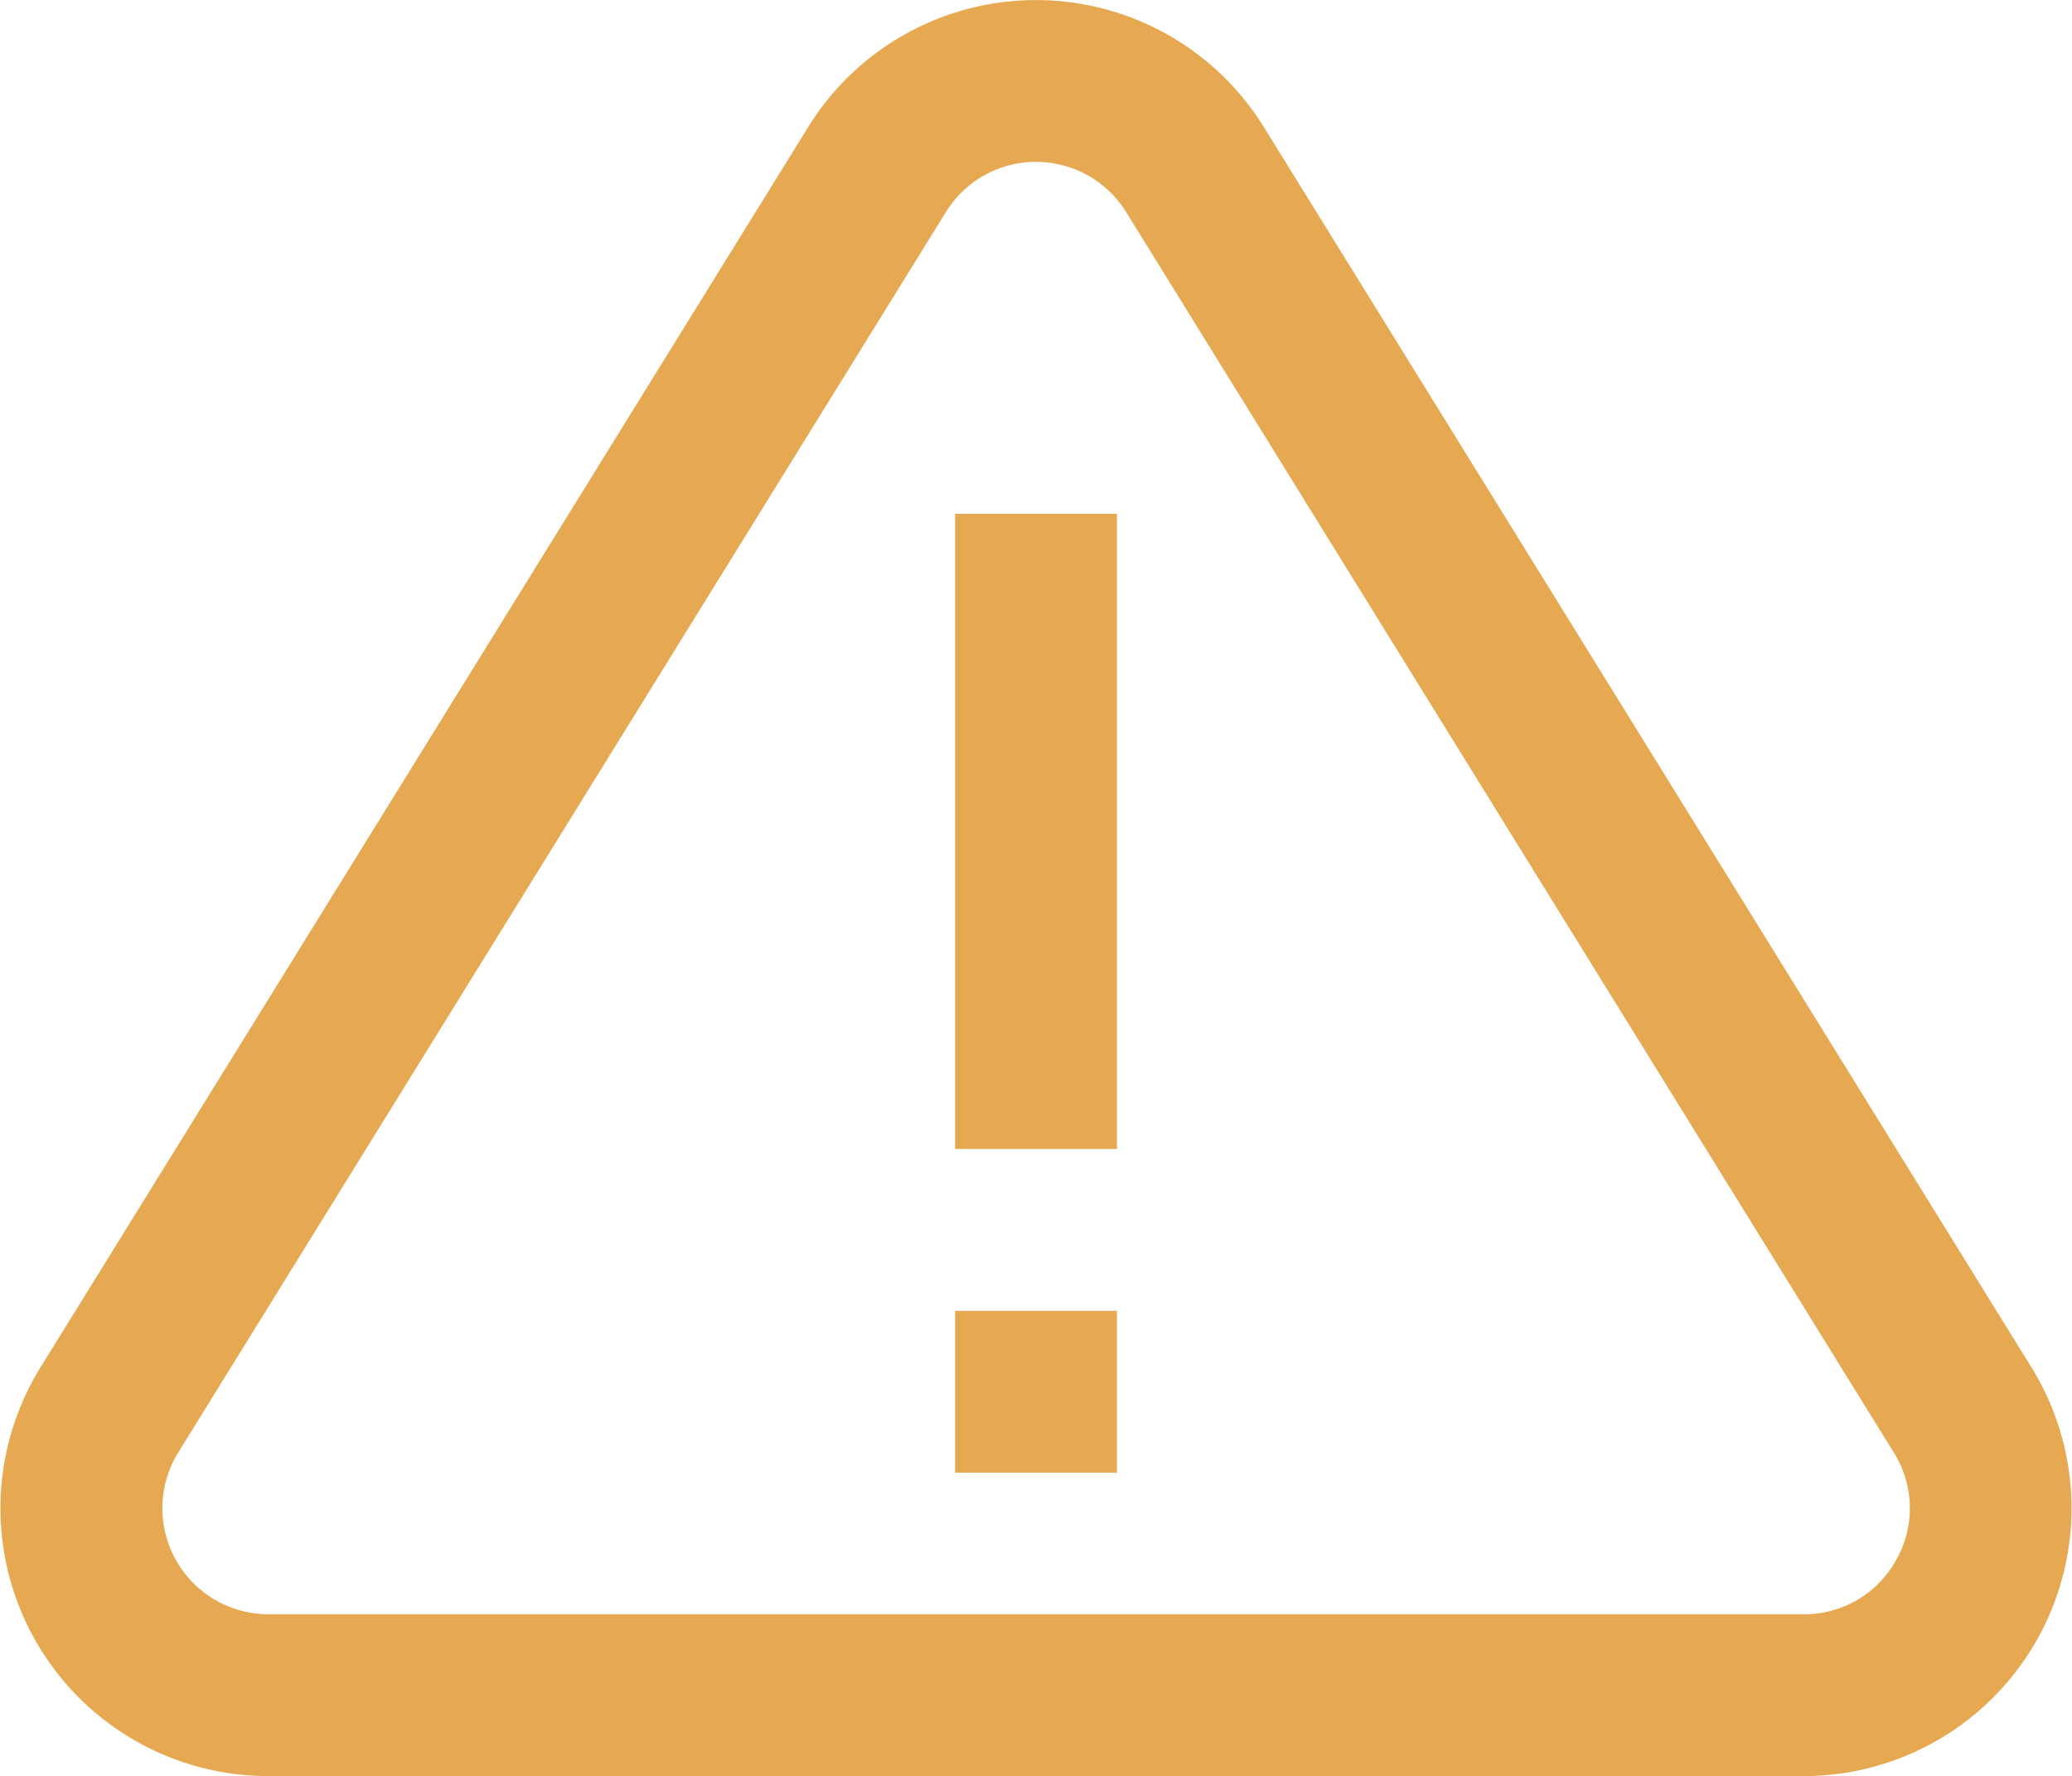 <svg xmlns="http://www.w3.org/2000/svg" width="127.998" height="109.725" viewBox="0 0 127.998 109.725">
  <g id="warning" transform="translate(0 -36.548)">
    <g id="Grupo_2" data-name="Grupo 2" transform="translate(0 36.548)">
      <g id="Grupo_1" data-name="Grupo 1" transform="translate(0 0)">
        <path id="Trazado_1" data-name="Trazado 1" d="M125.493,121.024,78.075,44.4a16.547,16.547,0,0,0-28.151,0v0L2.5,121.026A16.547,16.547,0,0,0,16.58,146.273h94.84a16.547,16.547,0,0,0,14.074-25.249Zm-8.353,11.891a6.47,6.47,0,0,1-5.72,3.36H16.58a6.549,6.549,0,0,1-5.572-9.99l47.42-76.631v0a6.549,6.549,0,0,1,11.143,0l47.418,76.629A6.469,6.469,0,0,1,117.14,132.915Z" transform="translate(0 -36.548)" fill="#e6a850"/>
        <rect id="Rectángulo_1" data-name="Rectángulo 1" width="9.998" height="9.998" transform="translate(59.001 80.981)" fill="#e6a850"/>
        <rect id="Rectángulo_2" data-name="Rectángulo 2" width="9.998" height="39.241" transform="translate(59.001 31.743)" fill="#e6a850"/>
      </g>
    </g>
  </g>
</svg>
